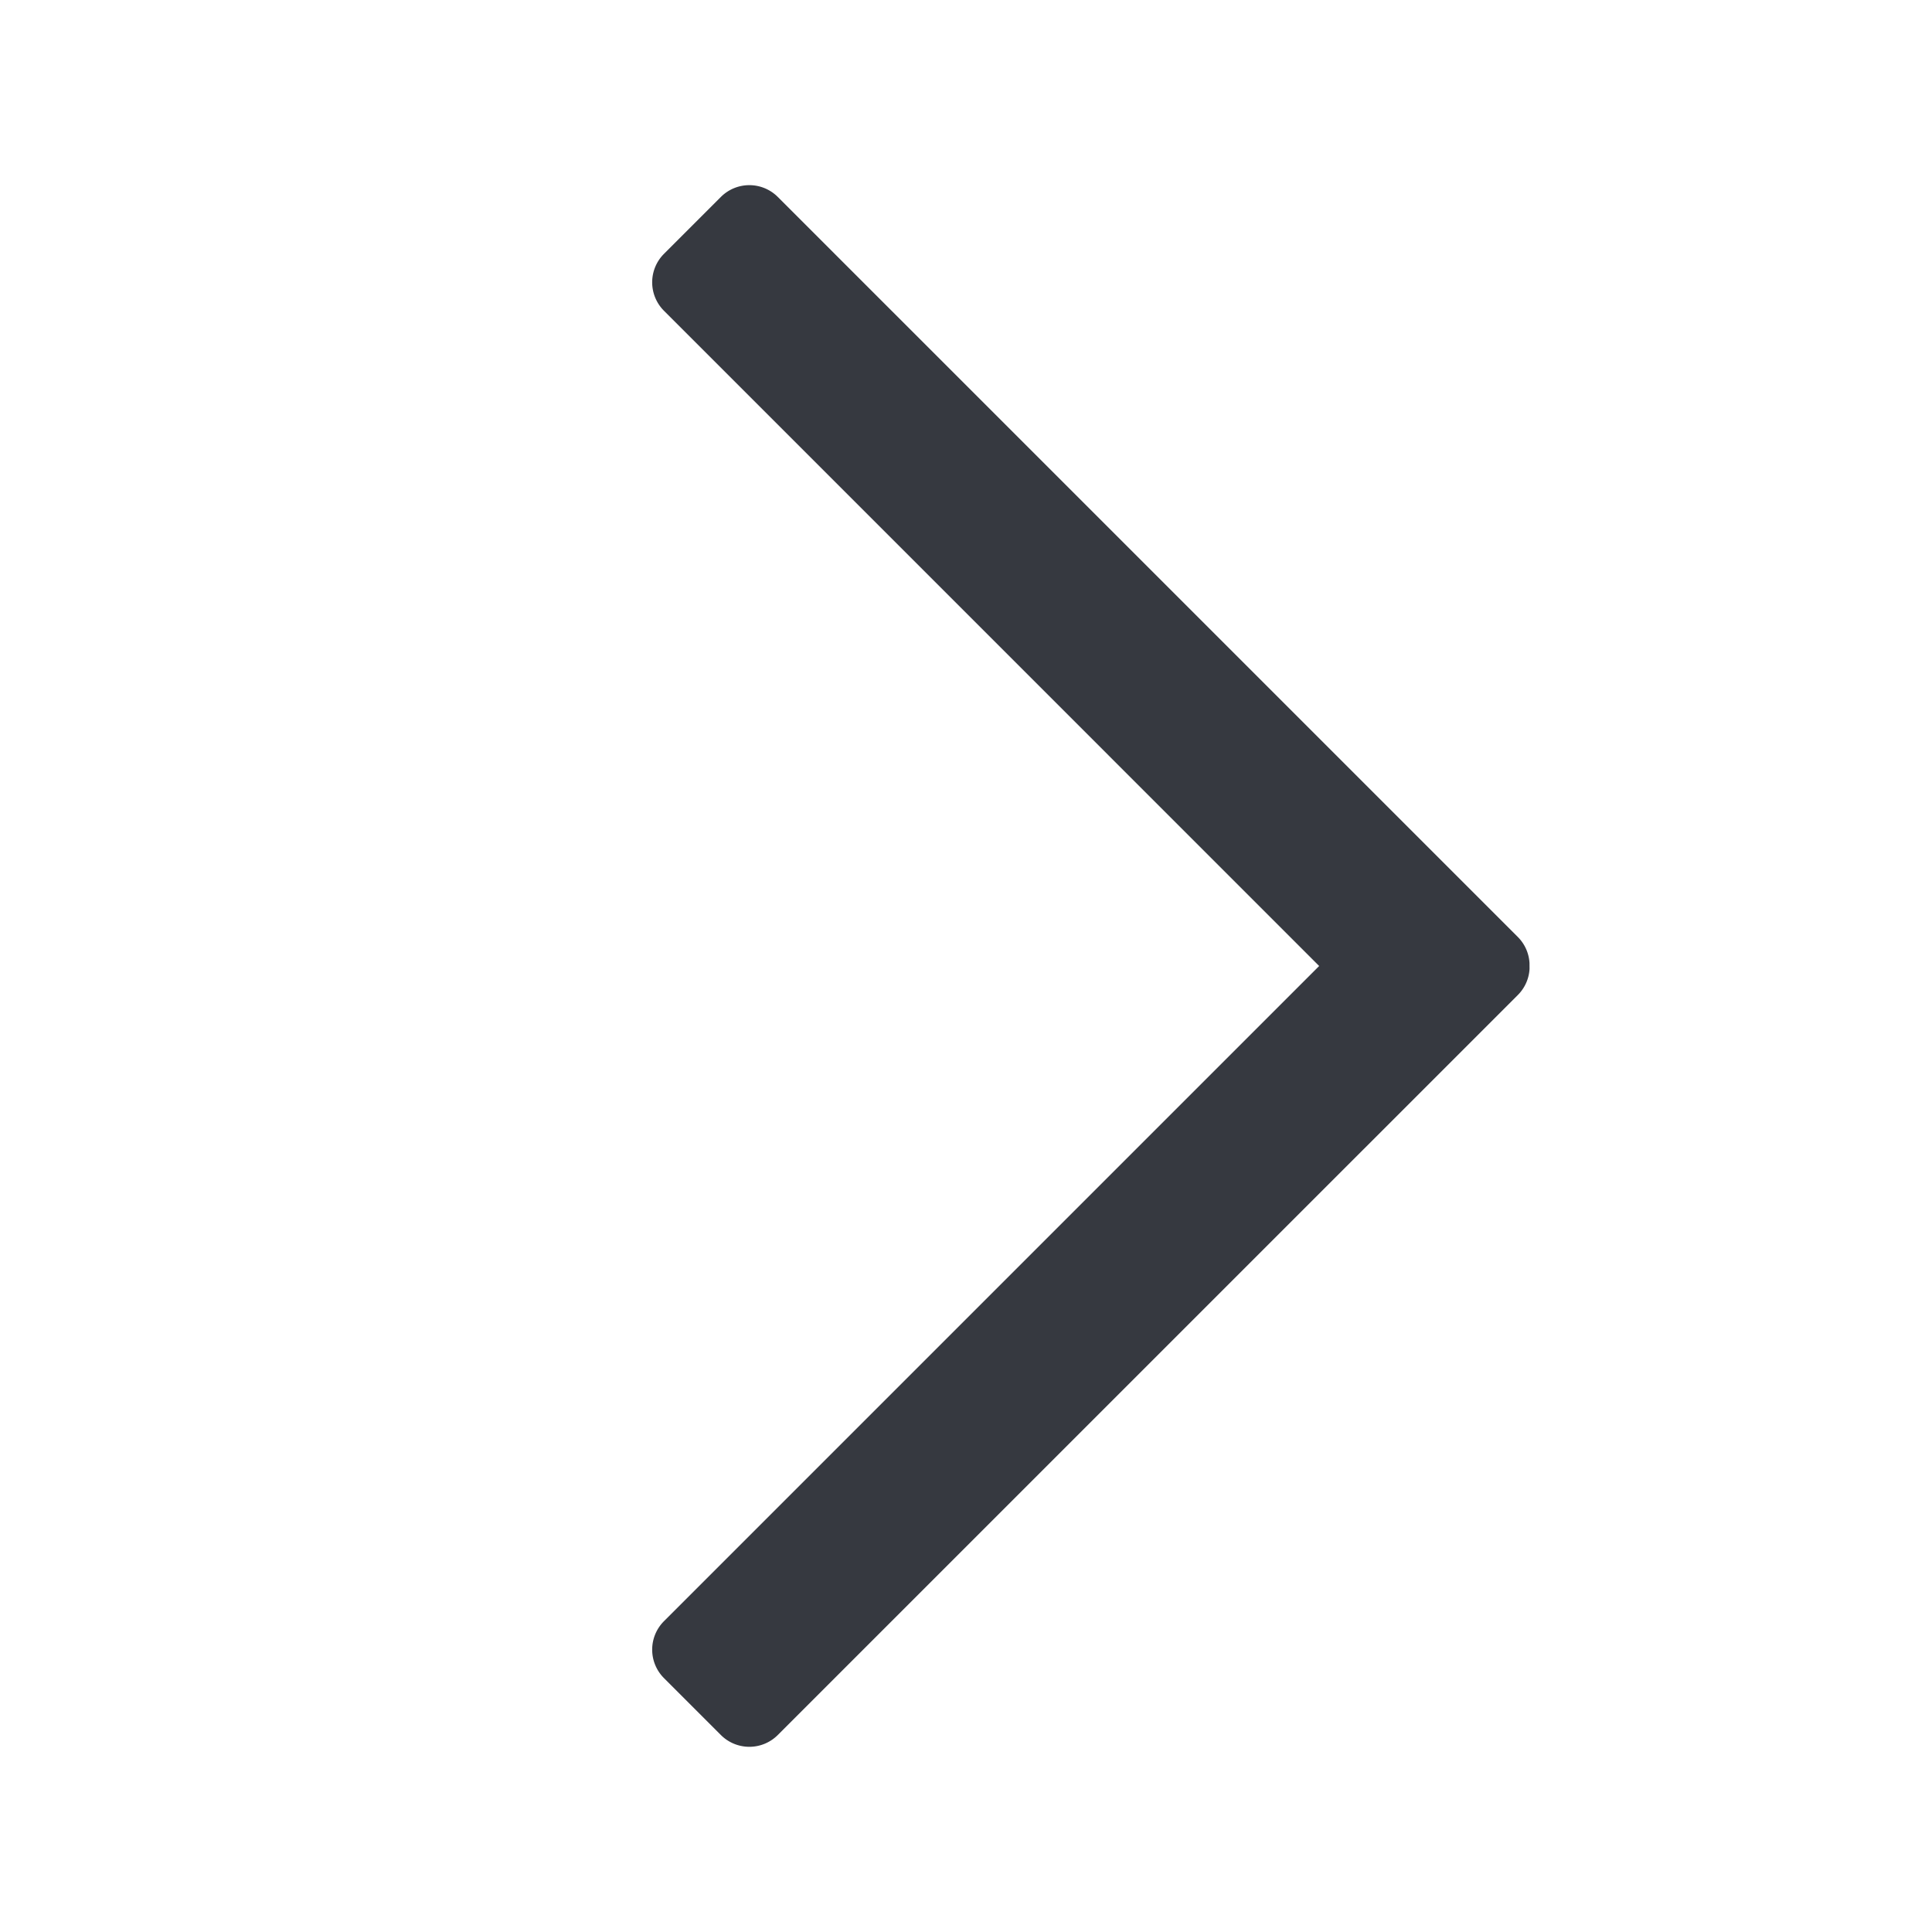 <?xml version="1.0" standalone="no"?><!DOCTYPE svg PUBLIC "-//W3C//DTD SVG 1.1//EN" "http://www.w3.org/Graphics/SVG/1.1/DTD/svg11.dtd"><svg t="1635821405352" class="icon" viewBox="0 0 1024 1024" version="1.1" xmlns="http://www.w3.org/2000/svg" p-id="6826" xmlns:xlink="http://www.w3.org/1999/xlink" width="48" height="48"><defs><style type="text/css"></style></defs><path d="M810.667 510.421a21.248 21.248 0 0 0-6.208-13.824L412.245 104.384a21.333 21.333 0 0 0-30.165 0l-30.165 30.165a21.333 21.333 0 0 0 0 30.165L699.179 512 351.915 859.264a21.333 21.333 0 0 0 0 30.165l30.165 30.165a21.333 21.333 0 0 0 30.165 0L804.48 527.381a21.248 21.248 0 0 0 6.208-13.824z" fill="#363940" p-id="6827"></path></svg>